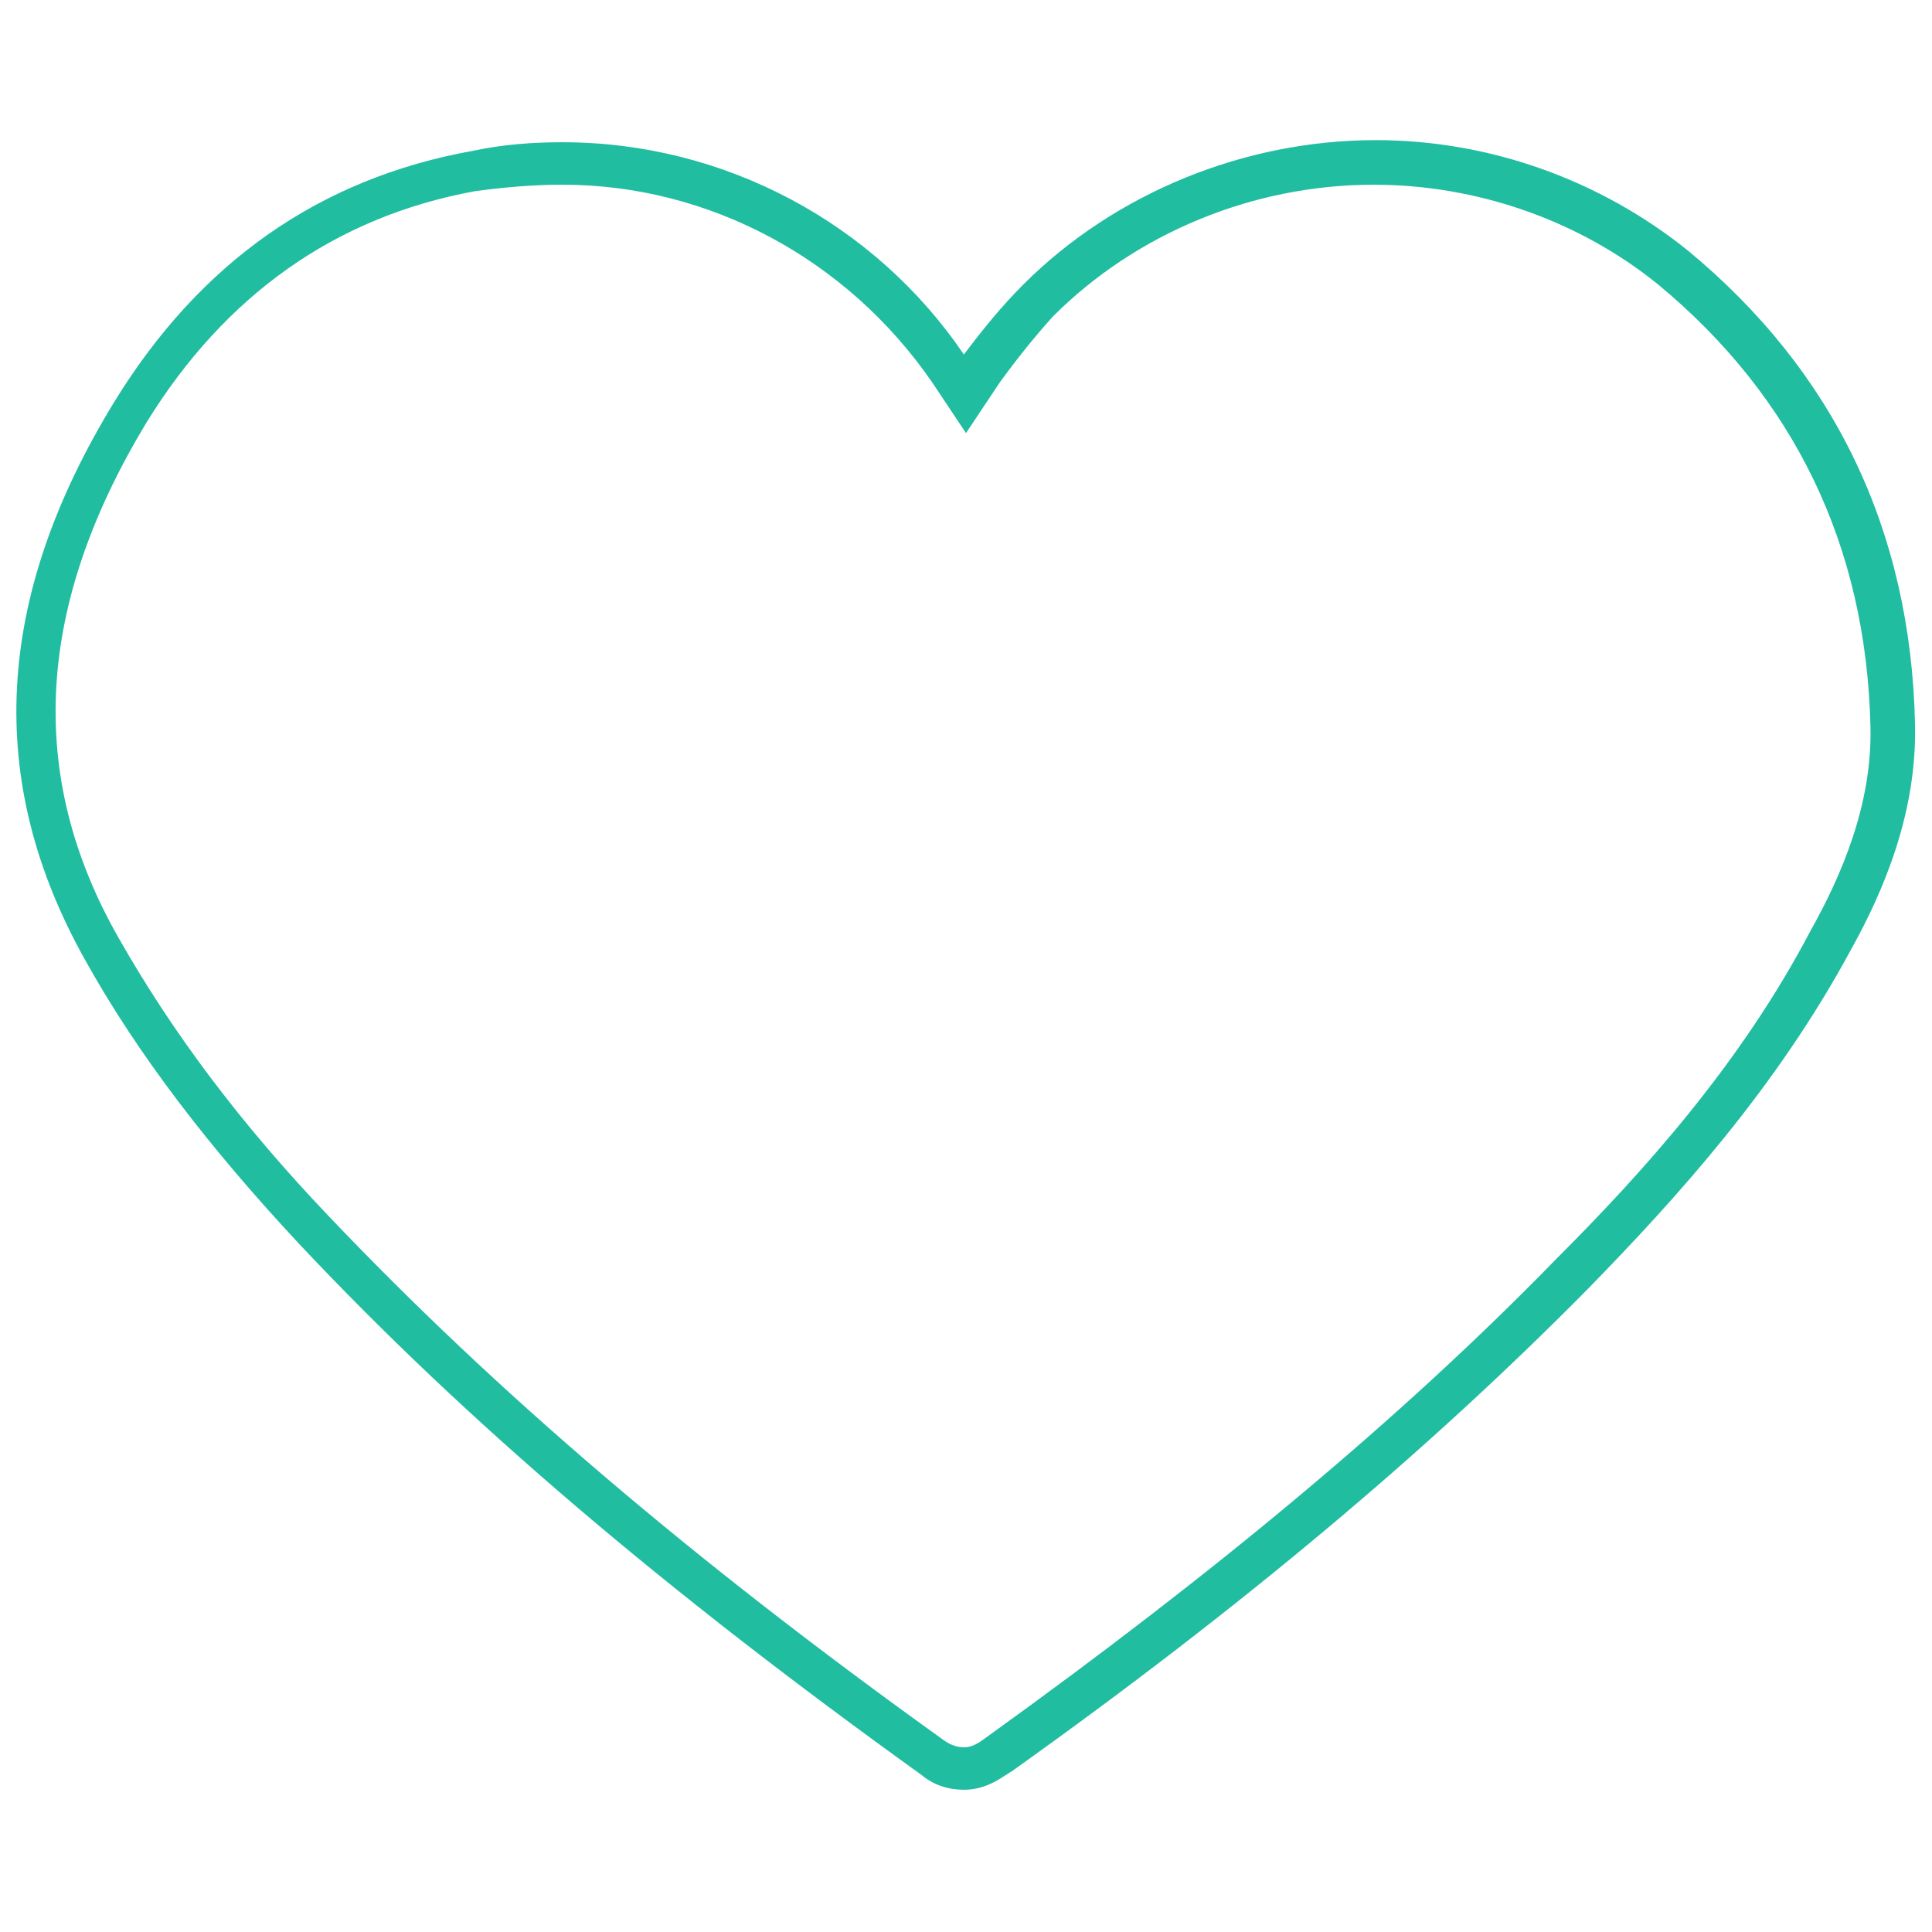 <?xml version="1.0" encoding="utf-8"?>
<!-- Generator: Adobe Illustrator 22.0.0, SVG Export Plug-In . SVG Version: 6.00 Build 0)  -->
<svg version="1.1" id="Layer_1" xmlns="http://www.w3.org/2000/svg" xmlns:xlink="http://www.w3.org/1999/xlink" x="0px" y="0px"
	 viewBox="0 0 91 91" style="enable-background:new 0 0 91 91;" xml:space="preserve">
<style type="text/css">
	.st0{fill:#21BDA1;}
</style>
<g>
	<path class="st0" d="M26.5,8.7c6.9,0,13.4,3.5,17.4,9.3l1.6,2.4l1.6-2.4c0.8-1.1,1.6-2.1,2.5-3.1c3.9-3.9,9.4-6.2,15.1-6.2
		c4.9,0,9.7,1.7,13.4,4.7c6.4,5.3,9.8,12.3,10,20.8c0.1,3.7-1.4,7.1-2.8,9.6c-3.3,6.3-7.9,11.4-12,15.5
		c-7.3,7.5-16.1,14.8-26.8,22.5c-0.4,0.3-0.7,0.5-1.1,0.5c-0.3,0-0.6-0.1-0.9-0.3c-12-8.6-21.2-16.5-29-24.7
		c-4.2-4.4-7.4-8.7-9.9-13.1c-4.4-7.7-3.9-15.7,1.3-24.3c3.7-6,8.9-9.7,15.5-10.9C23.9,8.8,25.2,8.7,26.5,8.7 M26.5,6.7
		c-1.4,0-2.8,0.1-4.2,0.4C15,8.4,9.4,12.4,5.4,18.9C-0.3,28.2-0.7,36.8,4,45.2c2.5,4.5,5.9,8.9,10.1,13.4c7.9,8.4,17.2,16.3,29.3,25
		c0.6,0.5,1.3,0.7,2,0.7c1.1,0,1.8-0.6,2.3-0.9c10.8-7.7,19.6-15.1,27.1-22.7c4.2-4.3,8.9-9.5,12.4-16c1.5-2.7,3.1-6.4,3-10.6
		c-0.2-9.1-3.8-16.6-10.7-22.3c-4.1-3.3-9.3-5.2-14.7-5.2c-6.2,0-12.3,2.5-16.6,6.8c-1,1-1.9,2.1-2.8,3.3
		C41.2,10.5,34.1,6.7,26.5,6.7L26.5,6.7z"/>
</g>
</svg>
